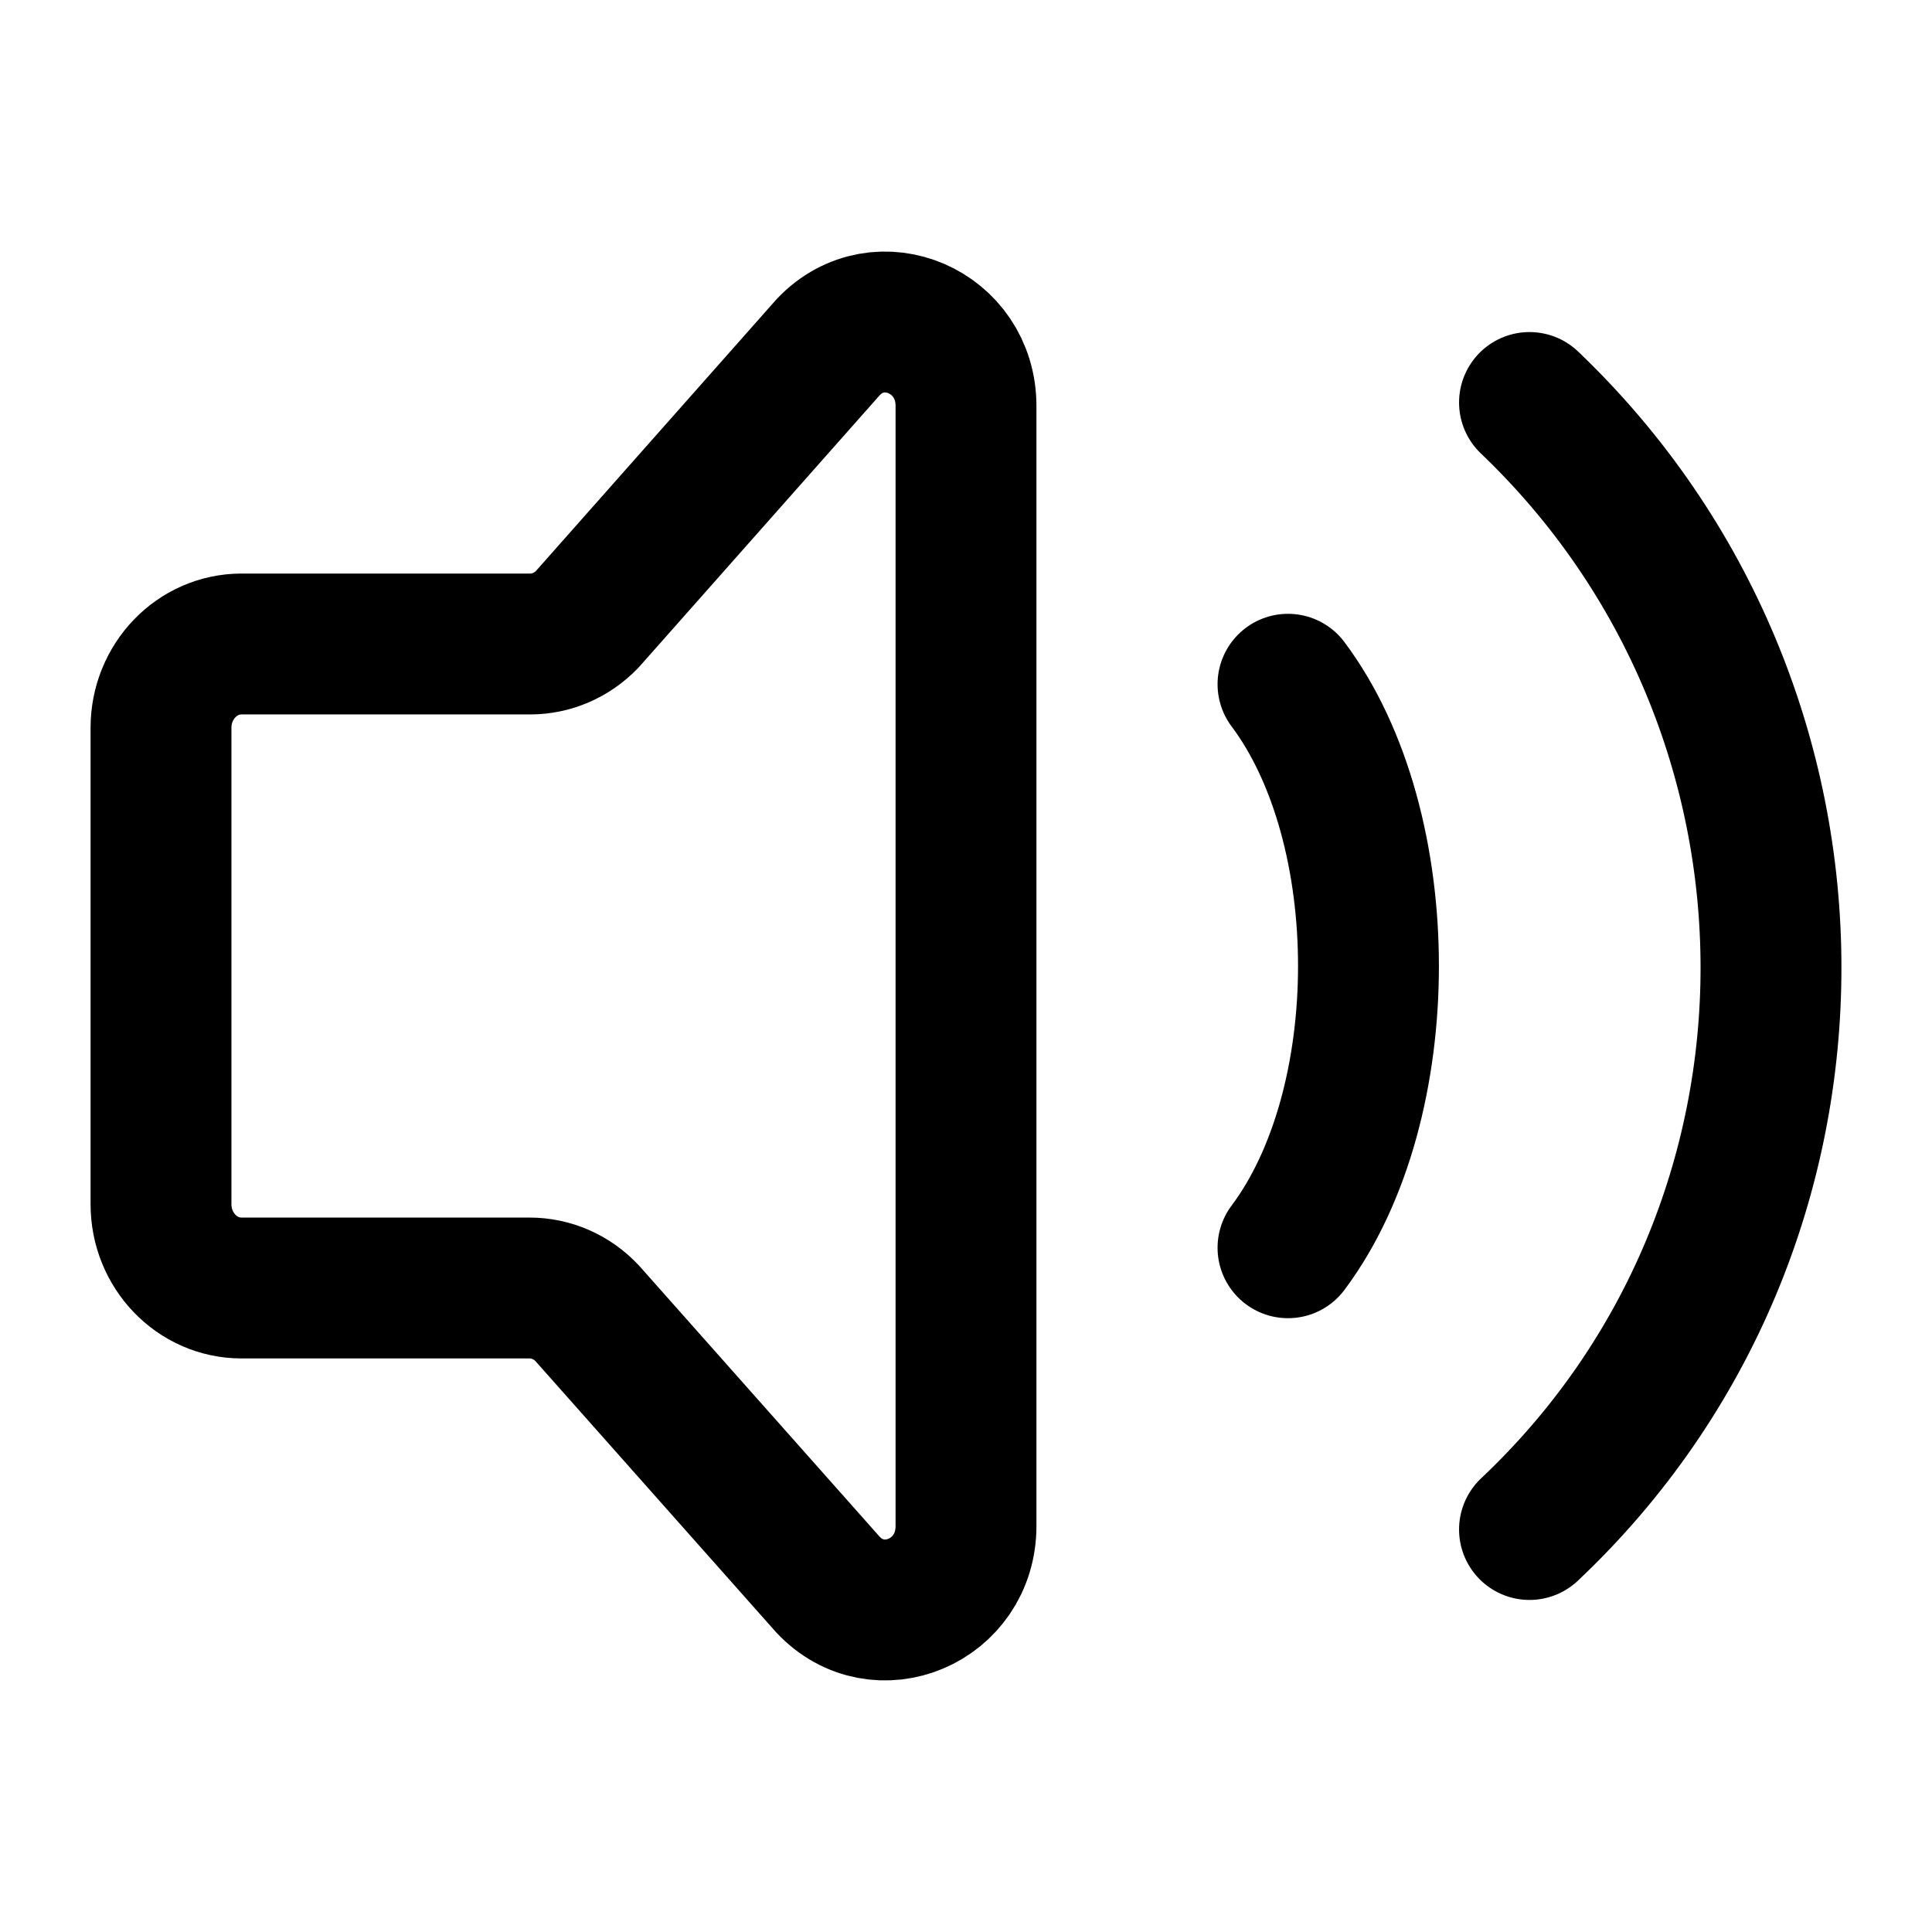 <svg fill="none" id="main" viewBox="0 0 24 24" xmlns="http://www.w3.org/2000/svg">
    <path
        d="M2 14.959L2 9.041C2 8.466 2.448 8 3 8H6.586C6.851 8 7.105 7.89 7.293 7.695L10.293 4.307C10.923 3.651 12 4.116 12 5.043V18.957C12 19.891 10.91 20.352 10.284 19.683L7.294 16.314C7.106 16.113 6.848 16 6.578 16H3C2.448 16 2 15.534 2 14.959Z"
        stroke="currentColor" stroke-linecap="round" stroke-linejoin="round" stroke-width="1.75" />
    <path d="M16 8.5C17.333 10.278 17.333 13.722 16 15.5" stroke="currentColor" stroke-linecap="round"
        stroke-linejoin="round" stroke-width="1.75" />
    <path d="M19 5C22.988 8.808 23.012 15.217 19 19" stroke="currentColor" stroke-linecap="round"
        stroke-linejoin="round" stroke-width="1.75" />
</svg>
